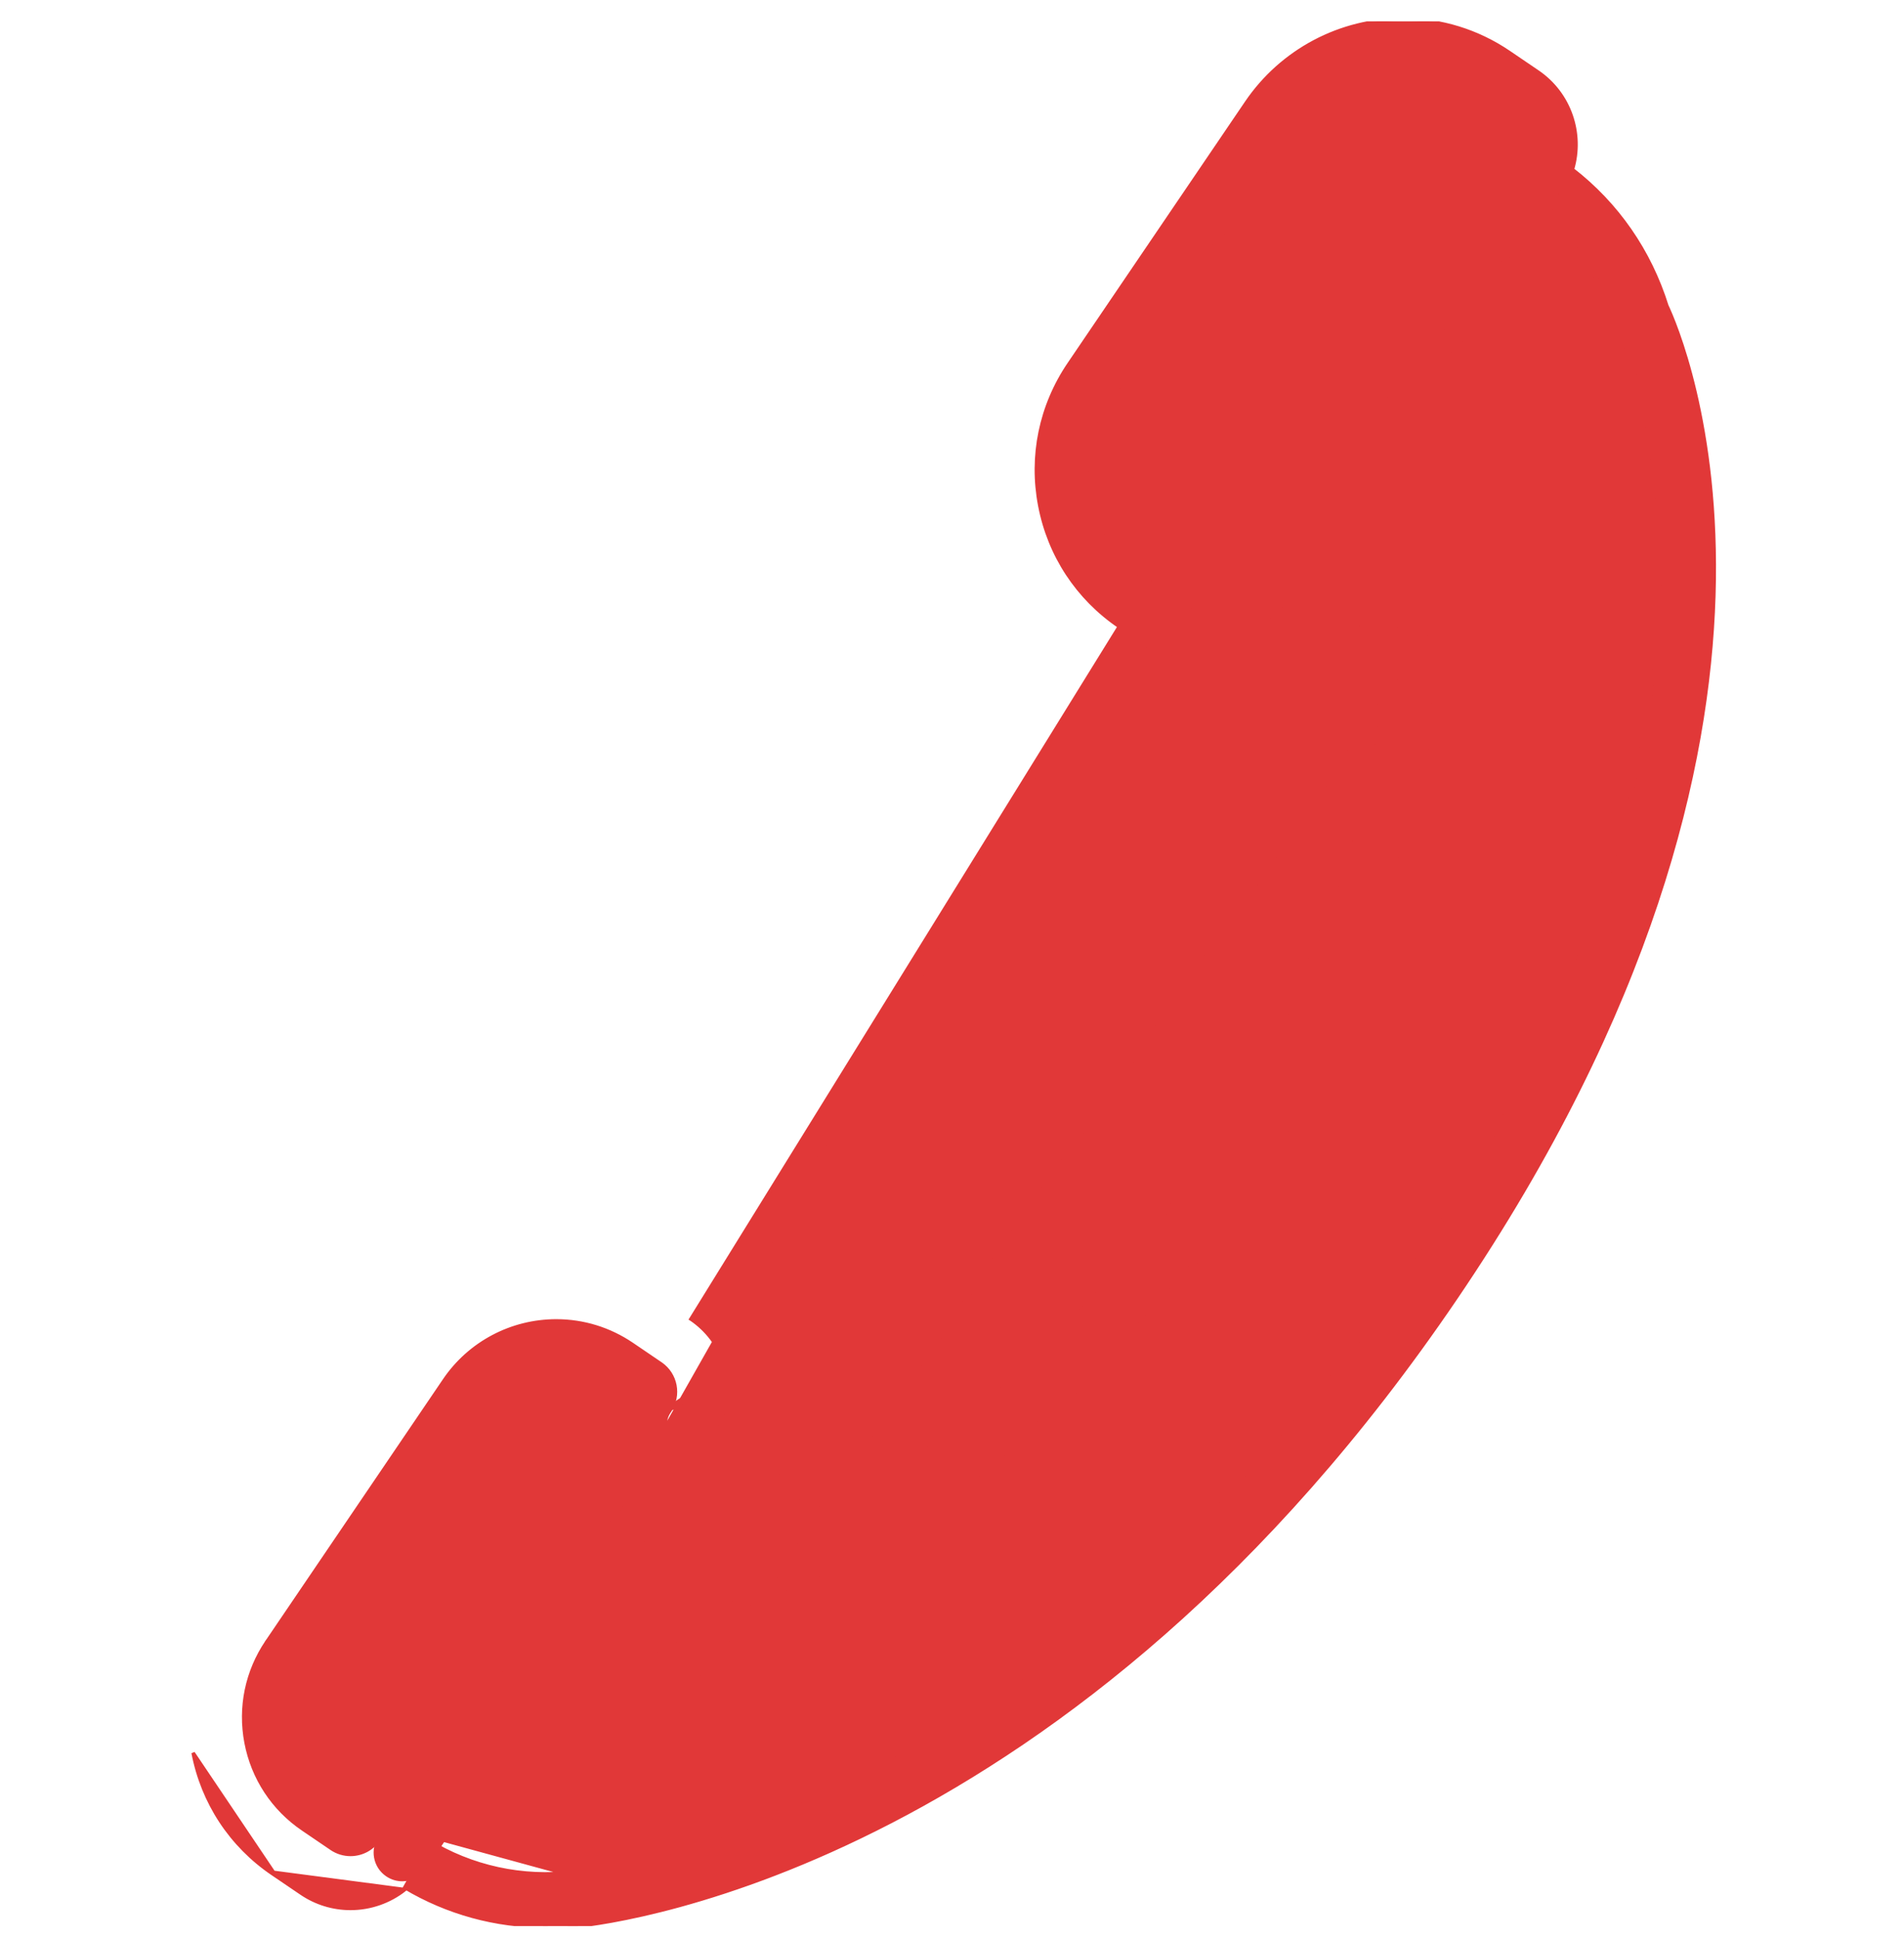 <svg width="55" height="56" viewBox="0 0 55 56" fill="none" xmlns="http://www.w3.org/2000/svg">
<g clip-path="url(#clip0)">
<path d="M7.902 54.065L7.874 54.106C6.668 53.288 5.853 52.048 5.579 50.616L7.902 54.065ZM7.902 54.065L7.874 54.106L8.702 54.668C9.123 54.955 9.616 55.107 10.124 55.107C10.702 55.107 11.253 54.911 11.695 54.563L7.902 54.065ZM32.358 18.049L32.33 18.09C31.124 17.271 30.309 16.032 30.036 14.6C29.762 13.168 30.062 11.716 30.881 10.509L36.007 2.96L36.007 2.96C37.025 1.463 38.714 0.568 40.527 0.568C41.621 0.568 42.68 0.894 43.589 1.511L44.416 2.073C45.352 2.708 45.728 3.864 45.422 4.894C46.715 5.896 47.652 7.247 48.149 8.83C48.549 9.675 53.402 20.77 42.053 37.483C31.01 53.745 18.065 55.48 16.617 55.625L16.616 55.625L16.615 55.625L16.615 55.625L16.615 55.625L16.615 55.625L16.612 55.625V55.625L16.612 55.625L16.602 55.626L16.591 55.627L16.588 55.628L16.586 55.628H16.586C16.524 55.634 16.479 55.637 16.449 55.64L16.416 55.642L16.407 55.642L16.405 55.643L16.405 55.643L16.404 55.643L16.404 55.643L16.404 55.643L16.401 55.593C16.196 55.609 15.976 55.618 15.76 55.618C14.316 55.618 12.919 55.234 11.691 54.502L32.358 18.049ZM32.358 18.049L32.33 18.09L33.158 18.652C33.58 18.939 34.072 19.09 34.581 19.09C35.158 19.09 35.709 18.895 36.151 18.547C37.306 19.227 38.608 19.604 39.956 19.648C39.696 21.811 38.655 27.801 34.767 33.527C30.862 39.278 25.381 42.836 23.379 44.01C22.844 42.785 22.023 41.731 20.965 40.91C21.271 39.88 20.895 38.725 19.959 38.089L19.931 38.131L32.358 18.049ZM12.029 52.922L12.029 52.922L12.135 52.998C12.136 52.999 12.136 52.999 12.136 52.999C13.353 53.825 14.818 54.208 16.295 54.089L12.029 52.922ZM12.029 52.922C11.896 52.828 11.739 52.779 11.579 52.779C11.533 52.779 11.486 52.783 11.44 52.791L11.439 52.791C11.234 52.828 11.051 52.947 10.934 53.12L10.934 53.12C10.752 53.388 10.449 53.548 10.124 53.548C9.929 53.548 9.739 53.49 9.576 53.379L9.576 53.379L8.749 52.817C7.887 52.232 7.305 51.346 7.109 50.323C6.914 49.3 7.128 48.262 7.714 47.401L7.672 47.372L7.714 47.401L12.839 39.851C13.566 38.781 14.774 38.142 16.07 38.142C16.851 38.142 17.607 38.375 18.257 38.816L18.285 38.775L18.257 38.816L19.084 39.378L19.112 39.337L19.084 39.378C19.53 39.681 19.646 40.29 19.344 40.736C19.226 40.909 19.183 41.121 19.224 41.326C19.266 41.531 19.387 41.711 19.562 41.825L19.562 41.826L19.674 41.897C19.674 41.897 19.674 41.897 19.674 41.897C20.902 42.731 21.783 43.929 22.221 45.362C22.289 45.582 22.45 45.761 22.662 45.851M12.029 52.922L22.269 45.347C22.332 45.553 22.483 45.721 22.681 45.805M41.357 18.289C41.196 18.133 40.975 18.055 40.752 18.072L40.752 18.072C39.274 18.192 37.809 17.809 36.593 16.983C36.592 16.982 36.592 16.982 36.592 16.982L36.486 16.906L36.485 16.905C36.315 16.785 36.103 16.738 35.896 16.775L35.896 16.775C35.691 16.812 35.508 16.931 35.391 17.104L35.391 17.104C35.209 17.372 34.906 17.532 34.581 17.532C34.386 17.532 34.196 17.474 34.033 17.363C34.033 17.363 34.033 17.363 34.033 17.363L33.205 16.801C32.344 16.216 31.762 15.331 31.566 14.307C31.371 13.284 31.585 12.246 32.17 11.384L32.129 11.356L32.17 11.384L37.296 3.835C38.023 2.765 39.231 2.126 40.527 2.126C41.308 2.126 42.064 2.359 42.713 2.8L43.541 3.362L43.569 3.32L43.541 3.362C43.987 3.664 44.103 4.274 43.8 4.72L43.842 4.748L43.8 4.72C43.683 4.893 43.64 5.106 43.681 5.311L43.681 5.311C43.723 5.516 43.845 5.696 44.02 5.81L44.02 5.81L44.13 5.881C44.131 5.881 44.131 5.881 44.131 5.881C45.359 6.715 46.239 7.913 46.678 9.345L46.678 9.345C46.691 9.387 46.709 9.43 46.728 9.469L46.728 9.469C46.775 9.562 51.915 20.187 40.764 36.608C30.114 52.291 17.82 53.939 16.461 54.075L16.412 54.08L16.412 54.08C16.372 54.083 16.343 54.086 16.328 54.087L41.322 18.325M41.357 18.289L41.322 18.325M41.357 18.289C41.357 18.289 41.357 18.289 41.357 18.289L41.322 18.325M41.357 18.289C41.518 18.445 41.604 18.664 41.593 18.888L41.593 18.888C41.576 19.215 41.133 26.926 36.056 34.402C30.99 41.864 23.632 45.668 23.32 45.828C23.115 45.932 22.873 45.941 22.662 45.851M41.322 18.325C41.473 18.471 41.553 18.675 41.543 18.885C41.526 19.209 41.084 26.91 36.015 34.374C30.955 41.825 23.607 45.625 23.297 45.783C23.105 45.881 22.879 45.889 22.681 45.805M22.662 45.851L22.681 45.805M22.662 45.851C22.662 45.851 22.662 45.851 22.662 45.851L22.681 45.805" fill="#E13838" stroke="#E13838" stroke-width="0.1"/>
<path d="M35.389 17.107L35.389 17.107L43.801 4.72L35.389 17.107ZM35.389 17.107C35.148 17.463 35.24 17.947 35.596 18.189C35.73 18.28 35.882 18.324 36.033 18.324C36.282 18.324 36.527 18.204 36.678 17.982L45.09 5.595L45.09 5.595L35.389 17.107ZM44.883 4.513C44.527 4.271 44.042 4.364 43.801 4.72L44.855 4.554L44.883 4.513C44.883 4.513 44.883 4.513 44.883 4.513Z" fill="#E13838" stroke="#E13838" stroke-width="0.1"/>
<path d="M10.977 53.057L10.977 53.057L19.389 40.67L10.977 53.057ZM10.977 53.057C10.736 53.413 10.828 53.898 11.184 54.139C11.318 54.23 11.47 54.274 11.621 54.274C11.87 54.274 12.115 54.155 12.266 53.932C12.266 53.932 12.266 53.932 12.266 53.932L20.678 41.545L20.678 41.545C20.919 41.189 20.827 40.705 20.471 40.463L20.471 40.463M10.977 53.057L20.471 40.463M20.471 40.463C20.115 40.222 19.63 40.313 19.389 40.67L20.471 40.463Z" fill="#E13838" stroke="#E13838" stroke-width="0.1"/>
</g>
<defs>
<clipPath id="clip0">
<rect y="0.618" width="55" height="55" fill="white"/>
</clipPath>
</defs>
</svg>
